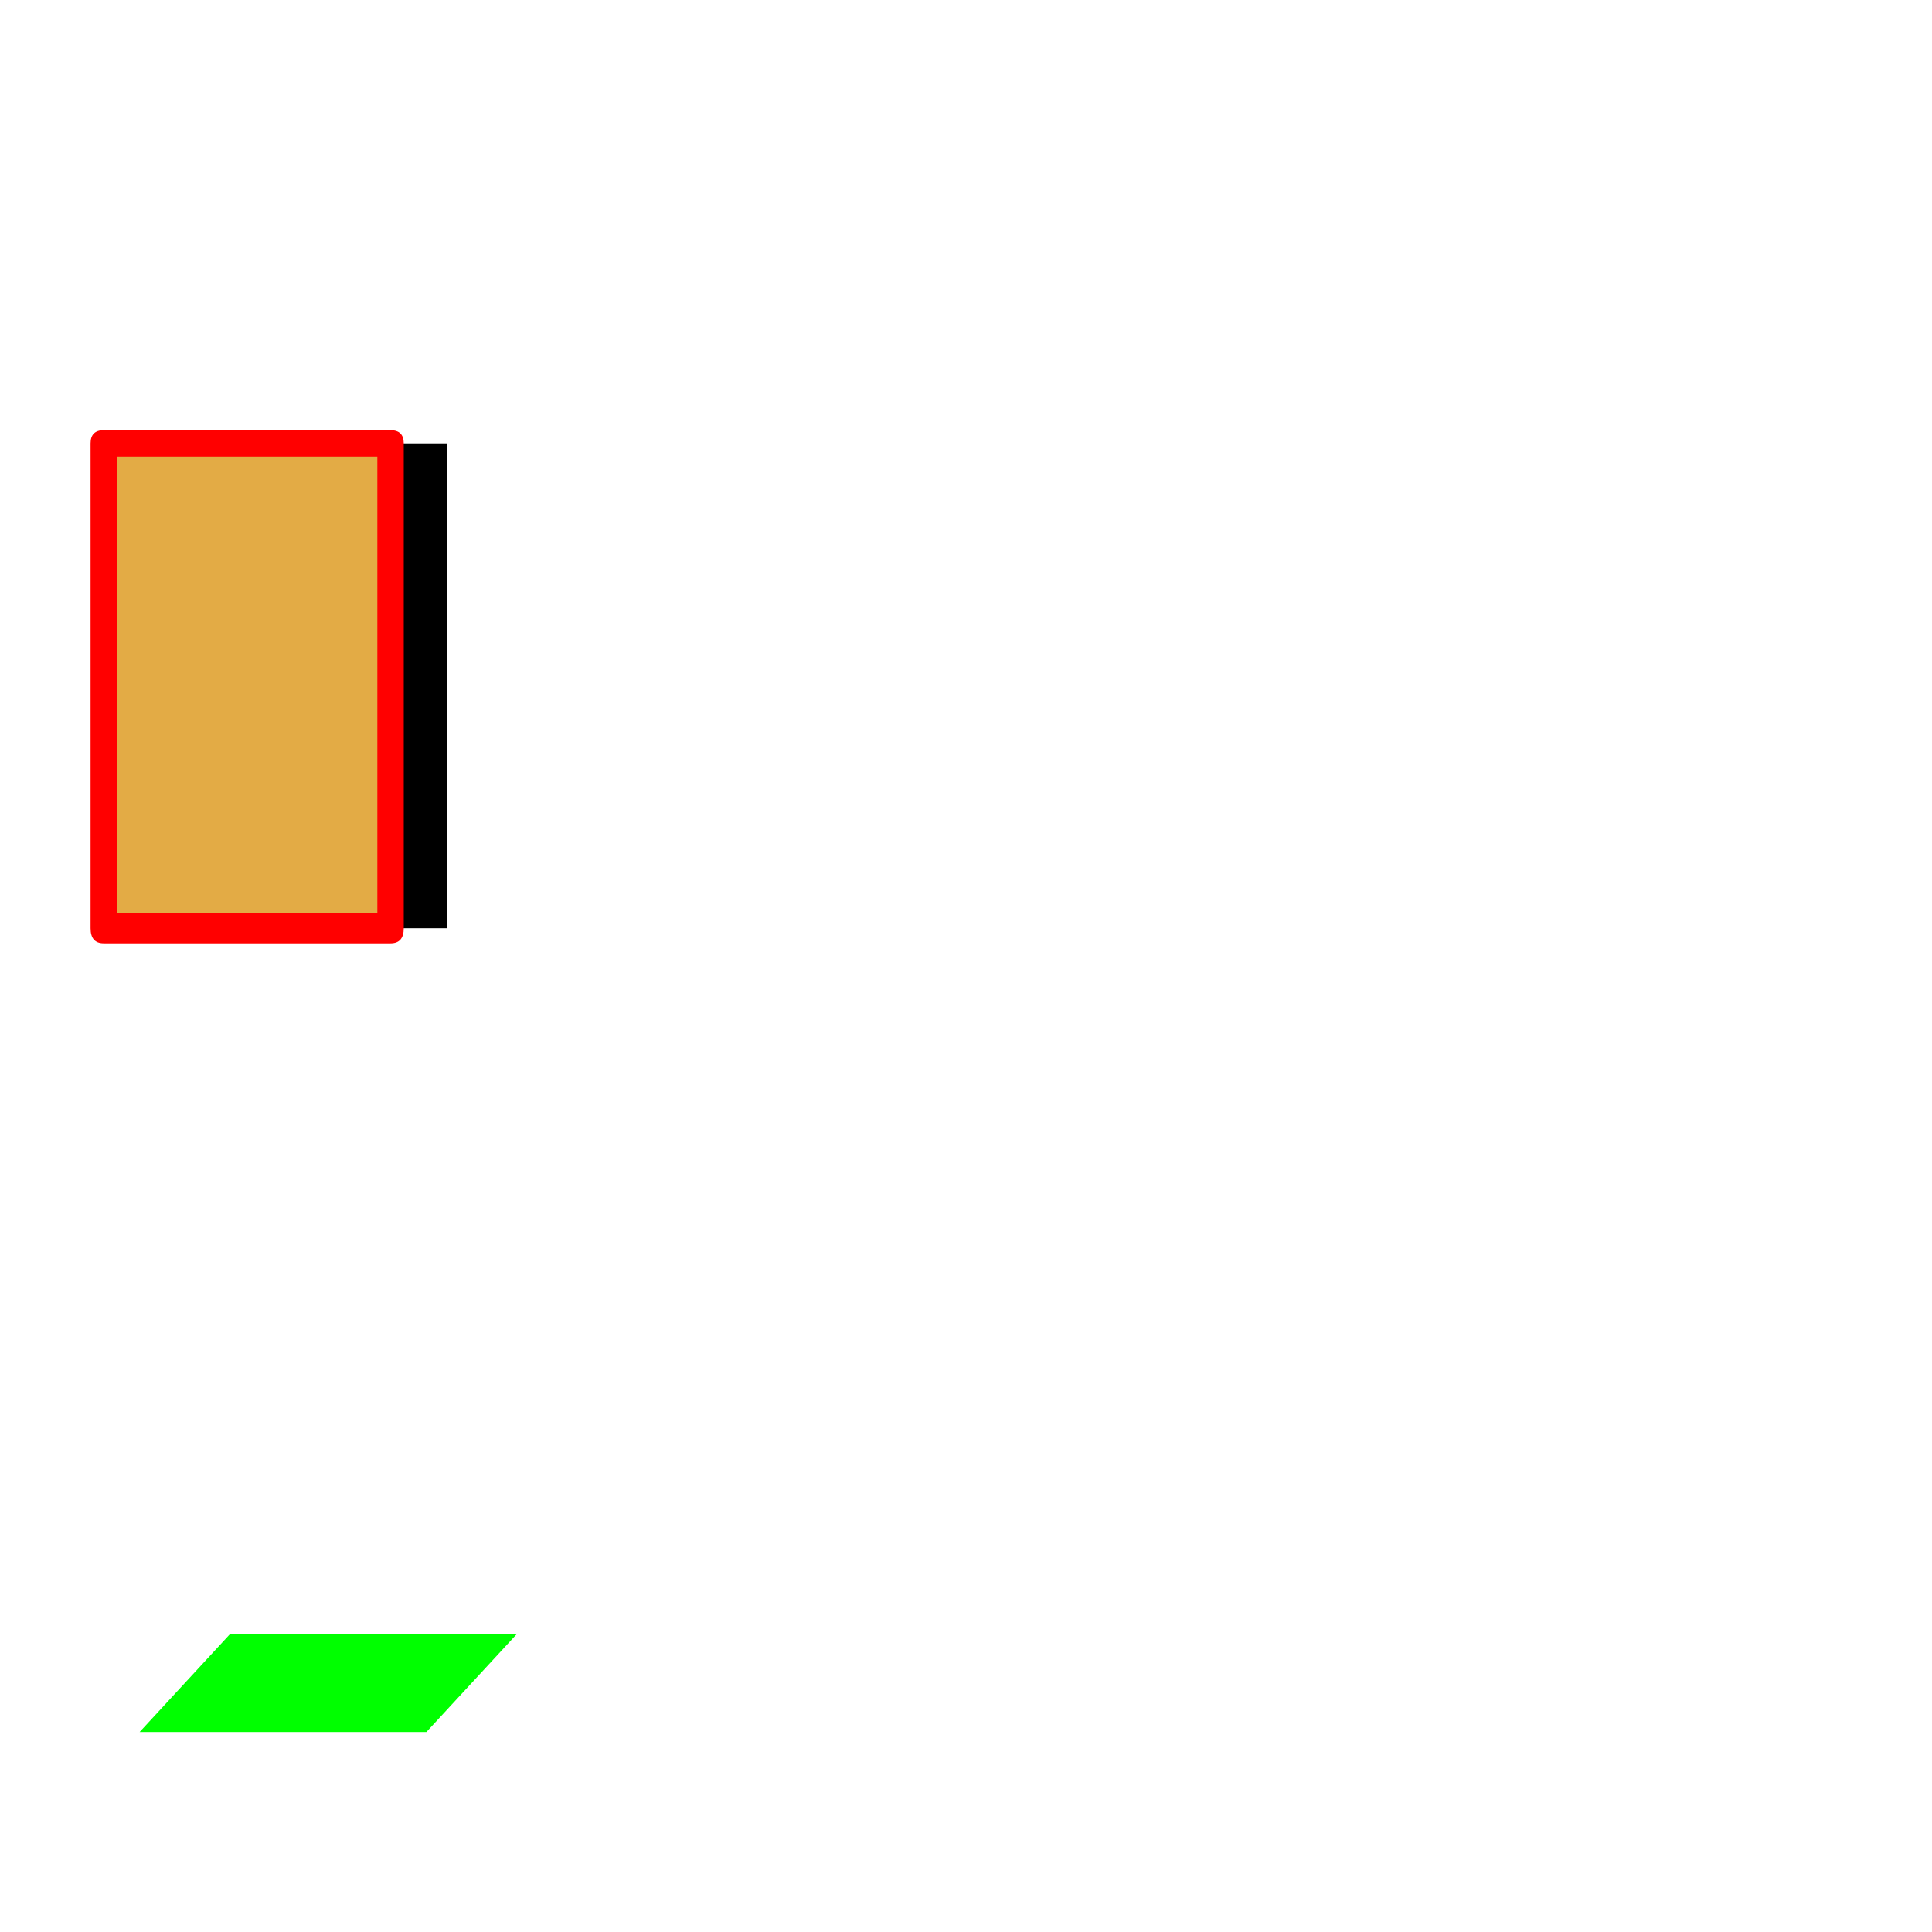 <svg xmlns="http://www.w3.org/2000/svg" viewBox="0 -1024 1024 1024">
	<path fill="#000000" d="M85 -532V-789H237V-532Z"/>
	<path fill="#00ff00" d="M74 -106L122 -158H274L226 -106Z"/>
	<path fill="#e3ab45" d="M50 -532V-789H202V-532Z"/>
	<path fill="#ff0000" d="M48 -532V-789Q48 -796 55 -796H207Q214 -796 214 -789V-532Q214 -524 207 -524H55Q48 -524 48 -532ZM62 -782V-540H200V-782Z"/>
</svg>